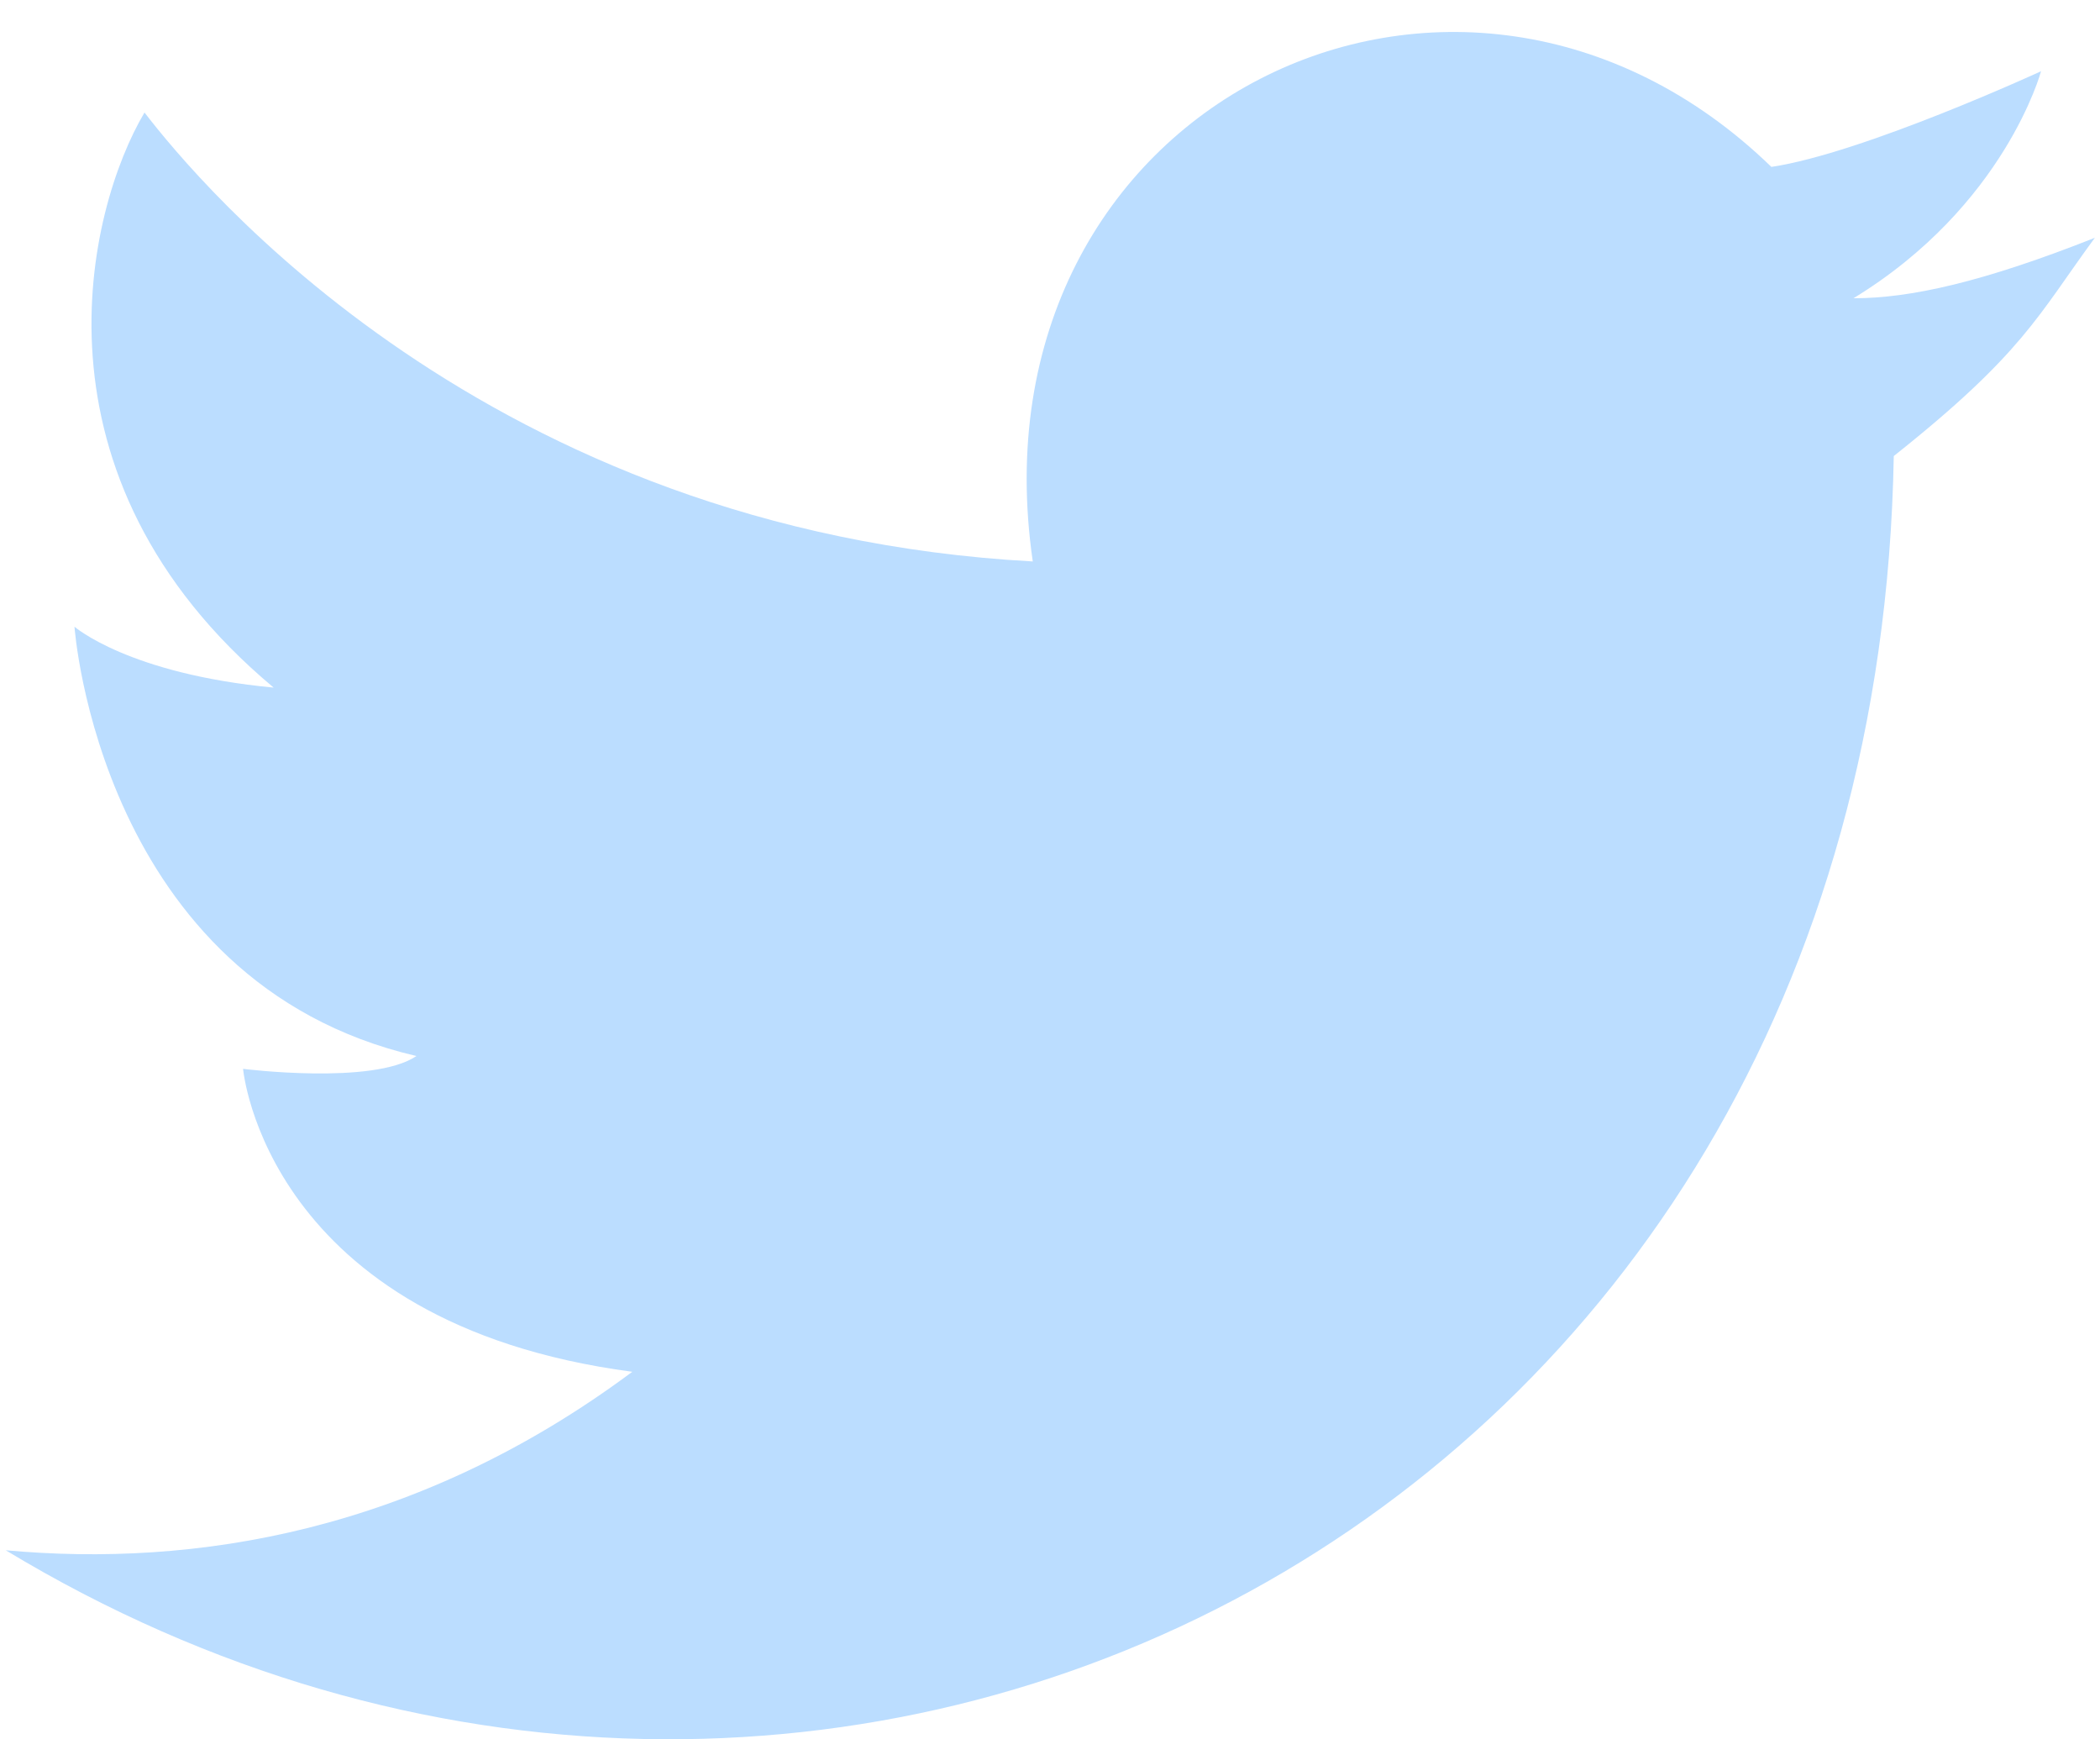 <?xml version="1.0" encoding="UTF-8" standalone="no"?>
<svg width="64px" height="53px" viewBox="0 0 64 53" version="1.1" xmlns="http://www.w3.org/2000/svg" xmlns:xlink="http://www.w3.org/1999/xlink" xmlns:sketch="http://www.bohemiancoding.com/sketch/ns">
    <!-- Generator: Sketch 3.3.3 (12072) - http://www.bohemiancoding.com/sketch -->
    <title>blogtweet</title>
    <desc>Created with Sketch.</desc>
    <defs></defs>
    <g id="Page-1" stroke="none" stroke-width="1" fill="none" fill-rule="evenodd" sketch:type="MSPage">
        <g id="twitter-for-blog-tweets-+-twitter-for-blog-tweets" sketch:type="MSLayerGroup" fill="#BBDDFF">
            <path d="M4.404,3.429 C2.655,6.376 0.632,14.514 8.34,20.953 C3.915,20.536 2.27,19.097 2.27,19.097 C2.27,19.097 3.021,29.924 12.691,32.18 C11.378,33.072 7.408,32.571 7.408,32.571 C7.408,32.571 8.09,40.319 19.27,41.802 C12.691,46.701 5.911,47.765 0.176,47.241 C25.094,62.302 57.149,46.654 57.715,13.897 C61.667,10.758 62.111,9.606 63.843,7.246 C60.431,8.598 58.216,9.089 56.486,9.089 C61.107,6.269 62.203,2.171 62.203,2.171 C62.203,2.171 56.777,4.669 53.985,5.086 C44.47,-4.141 29.446,3.156 31.475,17.109 C14.804,16.196 6.033,5.542 4.404,3.429 Z" id="twitter-for-blog-tweets" sketch:type="MSShapeGroup"></path>
        </g>
    </g>
</svg>